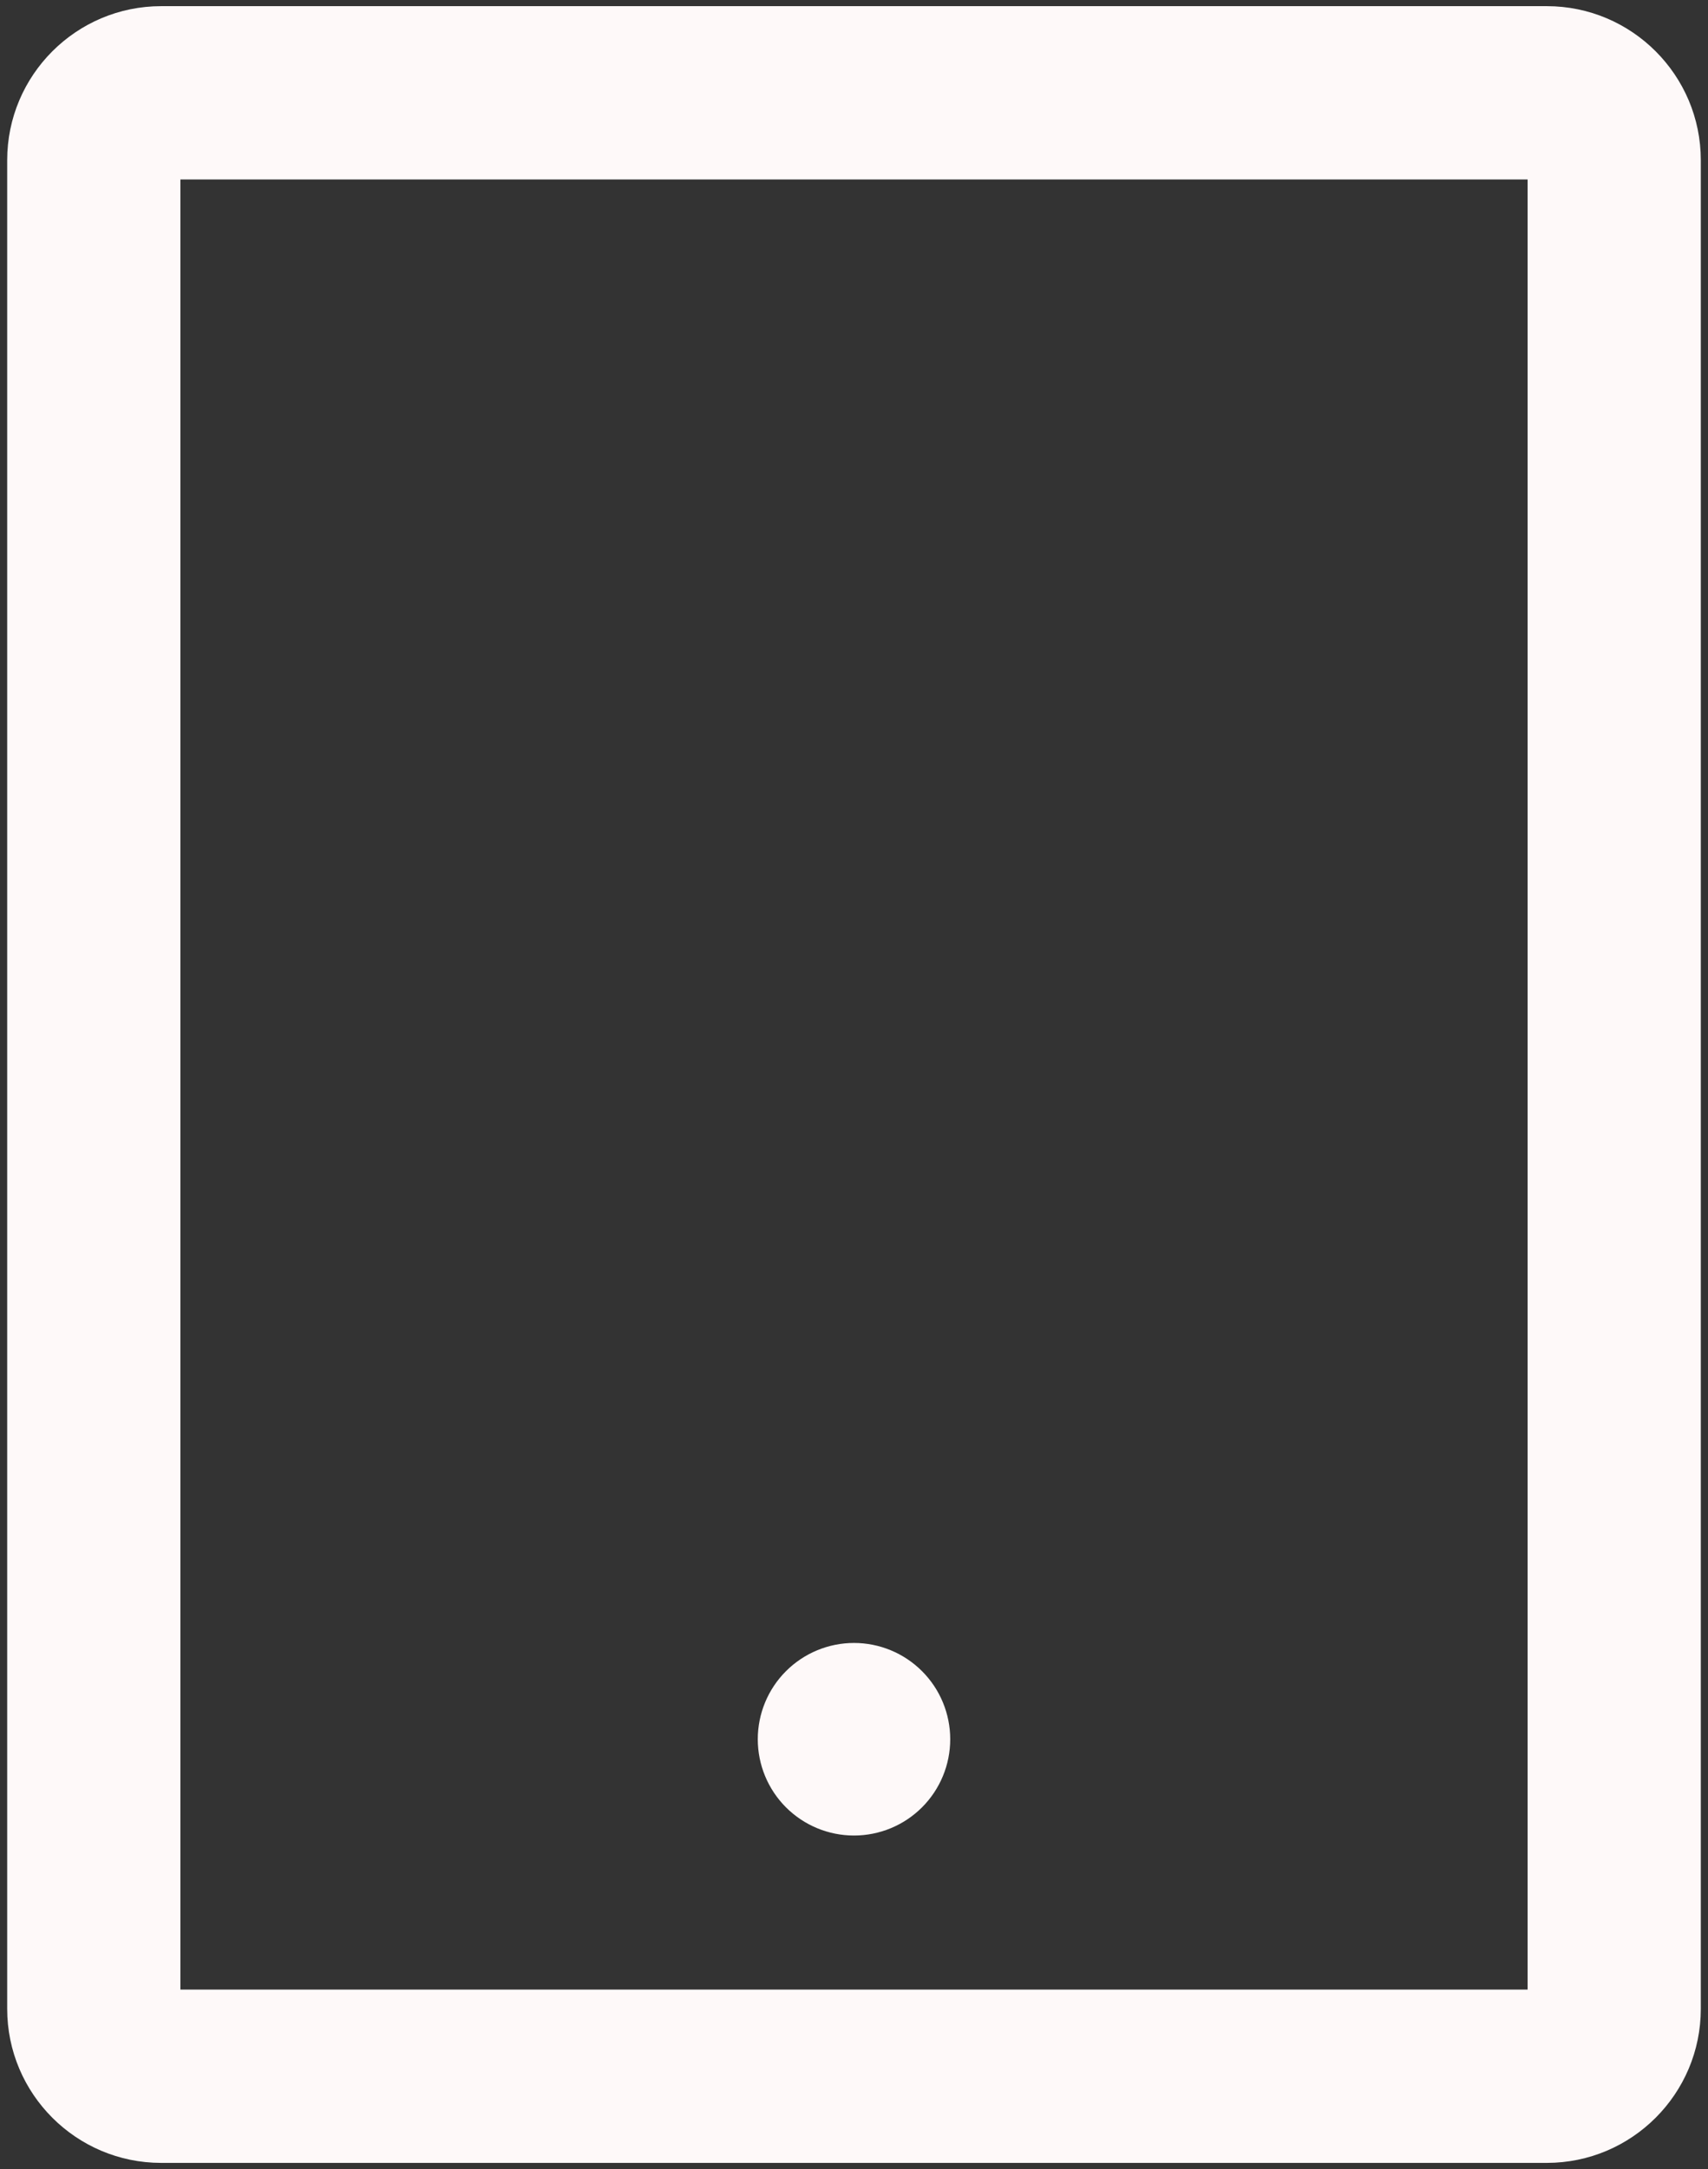 <svg width="104" height="132" viewBox="0 0 104 132" fill="none" xmlns="http://www.w3.org/2000/svg">
<rect x="0" y="0" width="104" height="132" fill="#333333" stroke="none"/>
<path d="M94.188 0.375H9.812C4.642 0.375 0.438 4.579 0.438 9.75V122.25C0.438 127.421 4.642 131.625 9.812 131.625H94.188C99.358 131.625 103.562 127.421 103.562 122.25V9.75C103.562 4.579 99.358 0.375 94.188 0.375ZM93.016 121.078H10.984V10.922H93.016V121.078ZM46.141 105.844C46.141 107.398 46.758 108.888 47.857 109.987C48.956 111.086 50.446 111.703 52 111.703C53.554 111.703 55.044 111.086 56.143 109.987C57.242 108.888 57.859 107.398 57.859 105.844C57.859 104.29 57.242 102.799 56.143 101.701C55.044 100.602 53.554 99.984 52 99.984C50.446 99.984 48.956 100.602 47.857 101.701C46.758 102.799 46.141 104.29 46.141 105.844Z" fill="#FEF9F9"/>
</svg>
